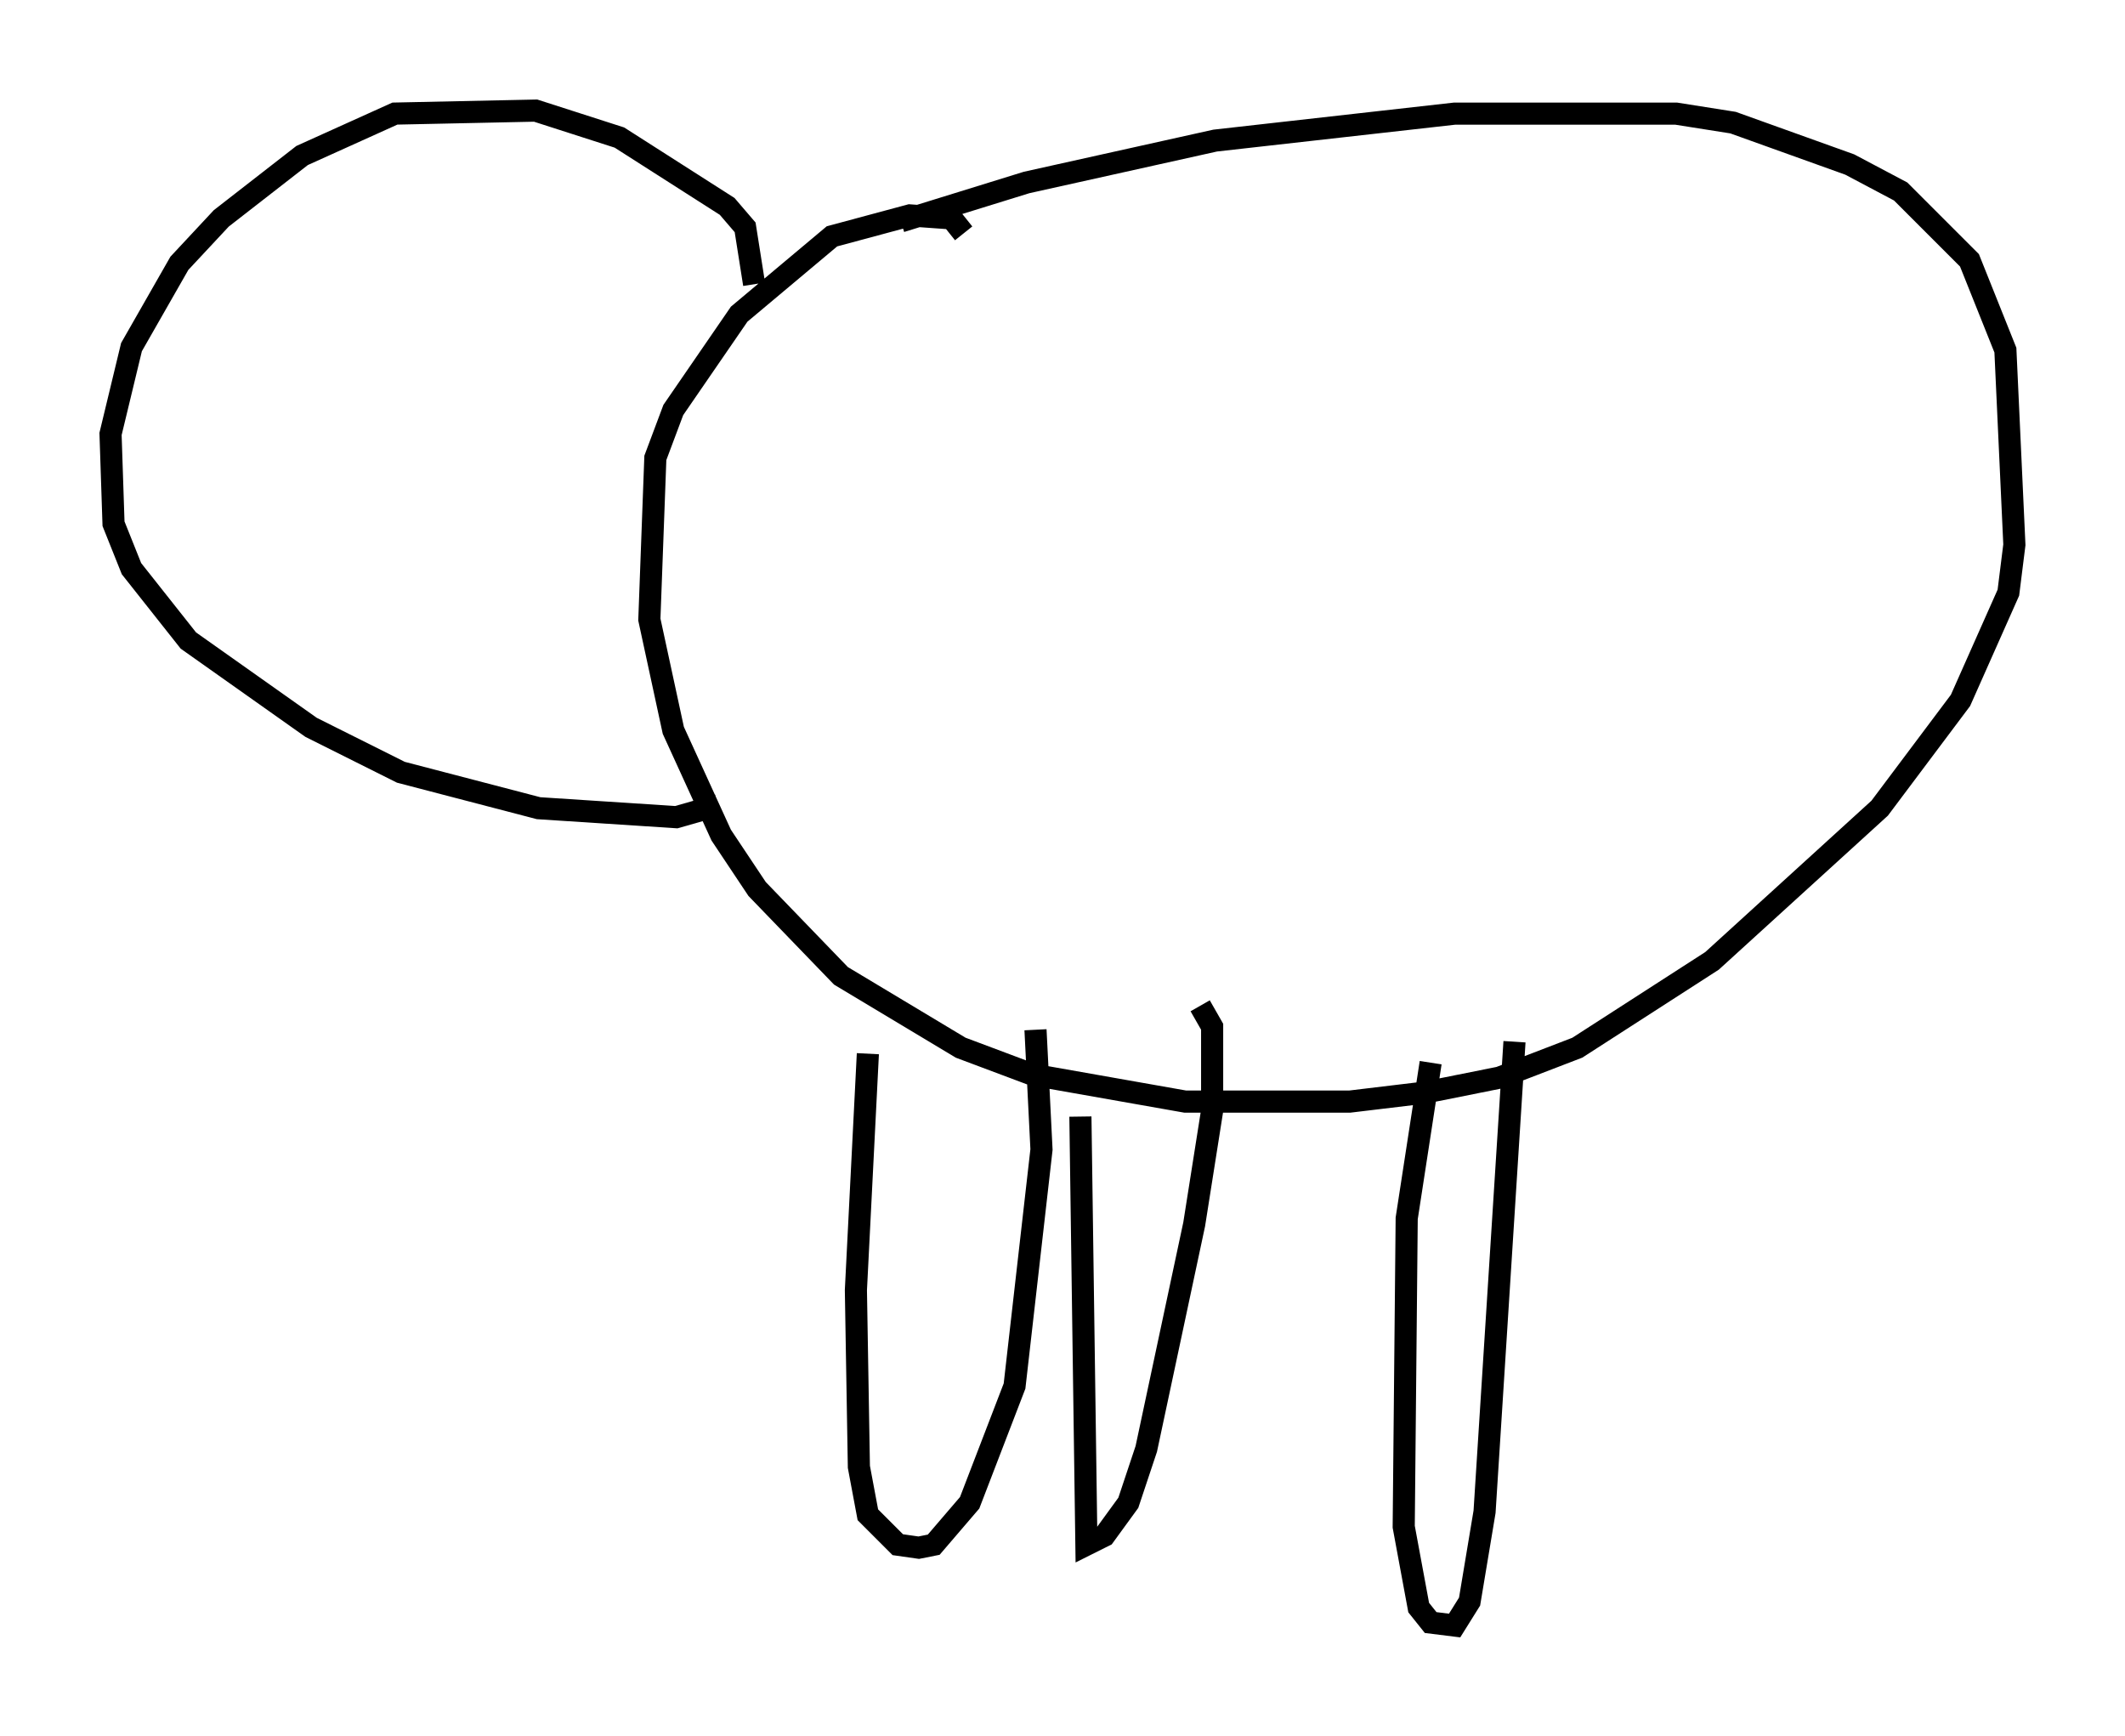 <?xml version="1.0" encoding="utf-8" ?>
<svg baseProfile="full" height="78.47" version="1.1" width="96.061" xmlns="http://www.w3.org/2000/svg" xmlns:ev="http://www.w3.org/2001/xml-events" xmlns:xlink="http://www.w3.org/1999/xlink"><defs /><rect fill="white" height="78.47" width="96.061" x="0" y="0" /><path d="M38.153, 11.225 m2.571, -1.218 l5.683, -1.759 8.525, -1.894 l10.825, -1.218 10.013, 0.0 l2.571, 0.406 5.277, 1.894 l2.3, 1.218 3.112, 3.112 l1.624, 4.059 0.406, 8.796 l-0.271, 2.165 -2.165, 4.871 l-3.654, 4.871 -7.578, 6.901 l-6.089, 3.924 -3.518, 1.353 l-3.383, 0.677 -3.383, 0.406 l-7.442, 0.0 -6.901, -1.218 l-3.248, -1.218 -5.413, -3.248 l-3.789, -3.924 -1.624, -2.436 l-2.165, -4.736 -1.083, -5.007 l0.271, -7.307 0.812, -2.165 l2.977, -4.33 4.195, -3.518 l3.518, -0.947 1.894, 0.135 l0.541, 0.677 m-9.472, 2.3 l-0.406, -2.571 -0.812, -0.947 l-4.871, -3.112 -3.789, -1.218 l-6.36, 0.135 -4.195, 1.894 l-3.654, 2.842 -1.894, 2.03 l-2.165, 3.789 -0.947, 3.924 l0.135, 4.059 0.812, 2.03 l2.571, 3.248 5.548, 3.924 l4.059, 2.03 6.225, 1.624 l6.225, 0.406 1.894, -0.541 m6.766, 11.231 l-0.541, 10.69 0.135, 7.984 l0.406, 2.165 1.353, 1.353 l0.947, 0.135 0.677, -0.135 l1.624, -1.894 2.03, -5.277 l1.218, -10.69 -0.271, -5.413 m2.03, 3.924 l0.271, 19.35 0.812, -0.406 l1.083, -1.488 0.812, -2.436 l2.165, -10.149 0.812, -5.142 l0.0, -3.789 -0.541, -0.947 m10.419, 2.571 l-1.083, 7.036 -0.135, 13.938 l0.677, 3.654 0.541, 0.677 l1.083, 0.135 0.677, -1.083 l0.677, -4.059 1.353, -21.245 m6.495, -4.601 " fill="none" stroke="black" stroke-width="1" /></svg>
